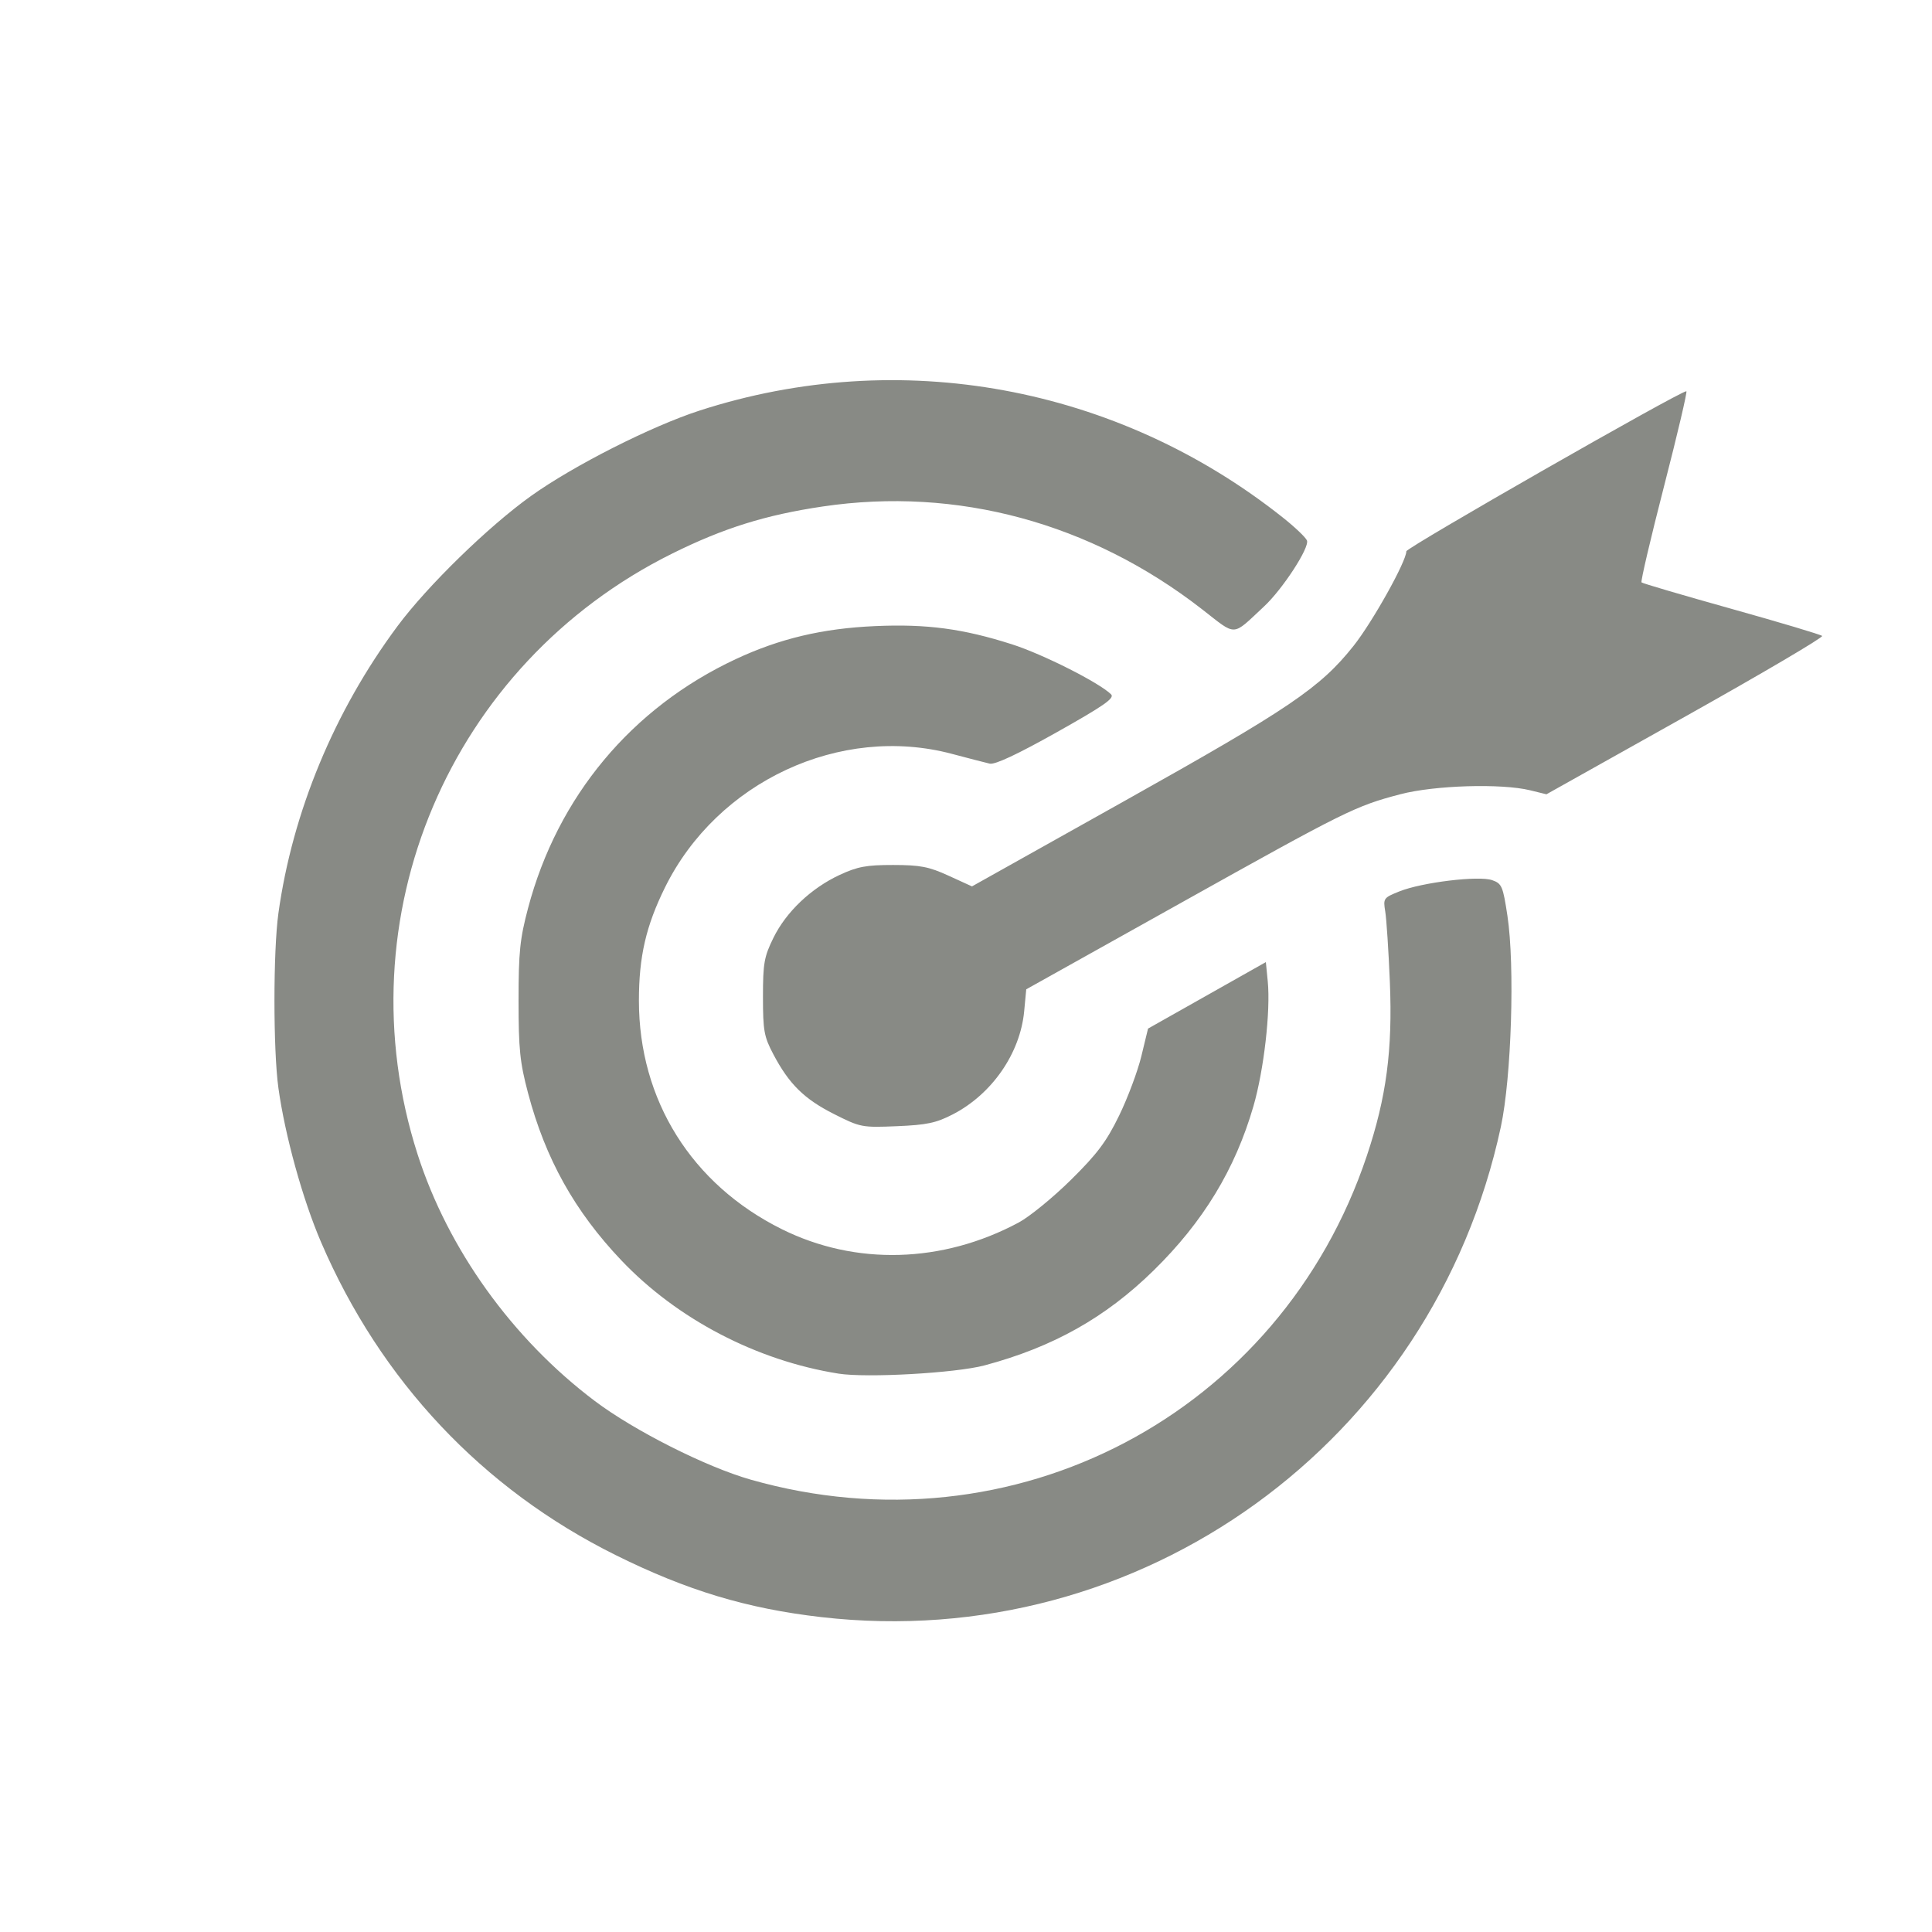 <?xml version="1.0" encoding="UTF-8" standalone="no"?>
<!-- Created with Inkscape (http://www.inkscape.org/) -->

<svg
   xmlns:dc="http://purl.org/dc/elements/1.1/"
   xmlns:cc="http://creativecommons.org/ns#"
   xmlns:rdf="http://www.w3.org/1999/02/22-rdf-syntax-ns#"
   xmlns:svg="http://www.w3.org/2000/svg"
   xmlns="http://www.w3.org/2000/svg"
   xmlns:sodipodi="http://sodipodi.sourceforge.net/DTD/sodipodi-0.dtd"
   xmlns:inkscape="http://www.inkscape.org/namespaces/inkscape"
   id="svg2989"
   version="1.1"
   inkscape:version="0.48.5 r10040"
   width="512"
   height="512"
   sodipodi:docname="dart-download.png">
  <defs
     id="defs2993" />
  <sodipodi:namedview
     pagecolor="#ffffff"
     bordercolor="#666666"
     borderopacity="1"
     objecttolerance="10"
     gridtolerance="10"
     guidetolerance="10"
     inkscape:pageopacity="0"
     inkscape:pageshadow="2"
     inkscape:window-width="1016"
     inkscape:window-height="623"
     id="namedview2991"
     showgrid="false"
     inkscape:zoom="0.4609375"
     inkscape:cx="256"
     inkscape:cy="237.55932"
     inkscape:window-x="0"
     inkscape:window-y="0"
     inkscape:window-maximized="0"
     inkscape:current-layer="svg2989" />
  <path
     style="fill:#888a85"
     d="m 217.695,428.557 c -19.749,-2.269 -35.601,-7.046 -54.5,-16.421 -35.313,-17.518 -62.327,-46.205 -78.113,-82.953 -4.874,-11.346 -9.548,-28.237 -11.301,-40.846 -1.397,-10.048 -1.397,-36.271 0,-46.318 3.731,-26.822 14.832,-53.583 31.567,-76.096 7.939,-10.679 24.081,-26.412 35.397,-34.5 11.231,-8.027 31.844,-18.469 44.635,-22.612 52.986,-17.162 110.642,-6.584 154.618,28.367 3.192,2.537 6.054,5.266 6.361,6.066 0.718,1.872 -6.465,12.909 -11.373,17.474 -8.666,8.06 -7.101,7.993 -16.481,0.705 -29.46,-22.891 -64.896,-32.481 -100.492,-27.195 -15.157,2.251 -26.231,5.712 -39.817,12.445 -59.078,29.277 -87.63,96.596 -67.533,159.229 8.082,25.188 25.121,48.908 46.958,65.371 10.43,7.863 29.484,17.478 41.31,20.845 69.653,19.834 140.379,-17.341 163.298,-85.831 5.185,-15.495 6.846,-28.06 6.095,-46.09 -0.344,-8.26 -0.893,-16.641 -1.219,-18.623 -0.575,-3.496 -0.462,-3.657 3.75,-5.345 5.978,-2.396 21.03,-4.221 24.573,-2.98 2.571,0.9 2.861,1.577 4.055,9.45 1.995,13.158 1.071,42.812 -1.743,55.918 -17.96,83.646 -95.555,139.648 -180.043,129.94 z m 4.5,-64.536 c -21.66,-3.442 -42.741,-14.442 -57.545,-30.026 -12.365,-13.017 -20.097,-26.88 -24.71,-44.305 -2.156,-8.144 -2.518,-11.667 -2.518,-24.511 0,-12.844 0.362,-16.367 2.518,-24.511 7.828,-29.569 27.441,-53.088 55.027,-65.986 11.672,-5.457 23.019,-8.146 36.977,-8.76 13.652,-0.601 23.26,0.68 36.25,4.832 8.193,2.619 23.159,10.176 26.255,13.257 1.004,1 -1.869,3.003 -14.405,10.046 -10.396,5.84 -16.364,8.635 -17.755,8.315 -1.152,-0.265 -5.654,-1.429 -10.005,-2.587 -29.557,-7.869 -62.196,7.319 -76.052,35.39 -5.042,10.214 -6.914,18.34 -6.914,30.004 0,26.35 13.973,48.693 37.876,60.565 19.544,9.707 42.563,9.061 62.764,-1.76 2.88,-1.543 9.11,-6.63 13.846,-11.305 6.976,-6.887 9.397,-10.113 12.757,-17 2.281,-4.675 4.942,-11.783 5.913,-15.795 l 1.766,-7.295 15.613,-8.811 15.613,-8.811 0.502,5.107 c 0.772,7.853 -1.025,23.522 -3.793,33.071 -4.847,16.727 -13.302,30.643 -26.451,43.535 -12.741,12.492 -26.657,20.308 -44.789,25.156 -7.637,2.042 -31.263,3.375 -38.742,2.187 z m -1.174,-68.789 c -7.891,-3.977 -11.915,-7.942 -16.078,-15.841 -2.466,-4.678 -2.747,-6.239 -2.748,-15.213 -6.9e-4,-8.904 0.303,-10.618 2.77,-15.642 3.381,-6.885 9.982,-13.155 17.554,-16.676 4.739,-2.203 7.078,-2.637 14.175,-2.63 7.195,0.008 9.451,0.444 14.696,2.84 l 6.196,2.832 40.759,-22.827 c 43.431,-24.323 51.527,-29.809 60.349,-40.897 5.017,-6.305 14.001,-22.397 14.001,-25.078 0,-0.977 72.5,-42.422 74.21,-42.422 0.314,0 -2.337,11.293 -5.892,25.095 -3.554,13.802 -6.25,25.307 -5.991,25.566 0.259,0.259 10.979,3.411 23.822,7.004 12.843,3.593 23.661,6.826 24.041,7.184 0.38,0.358 -15.904,9.947 -36.185,21.309 l -36.876,20.658 -4.315,-1.058 c -7.616,-1.868 -25.364,-1.329 -34.395,1.044 -11.972,3.147 -14.37,4.335 -58.533,29.008 l -40.614,22.69 -0.547,5.807 c -1.052,11.169 -8.548,21.992 -18.942,27.348 -4.393,2.264 -6.887,2.79 -14.784,3.119 -9.279,0.387 -9.667,0.312 -16.674,-3.22 z"
     id="path3010"
     inkscape:connector-curvature="0" />
</svg>
